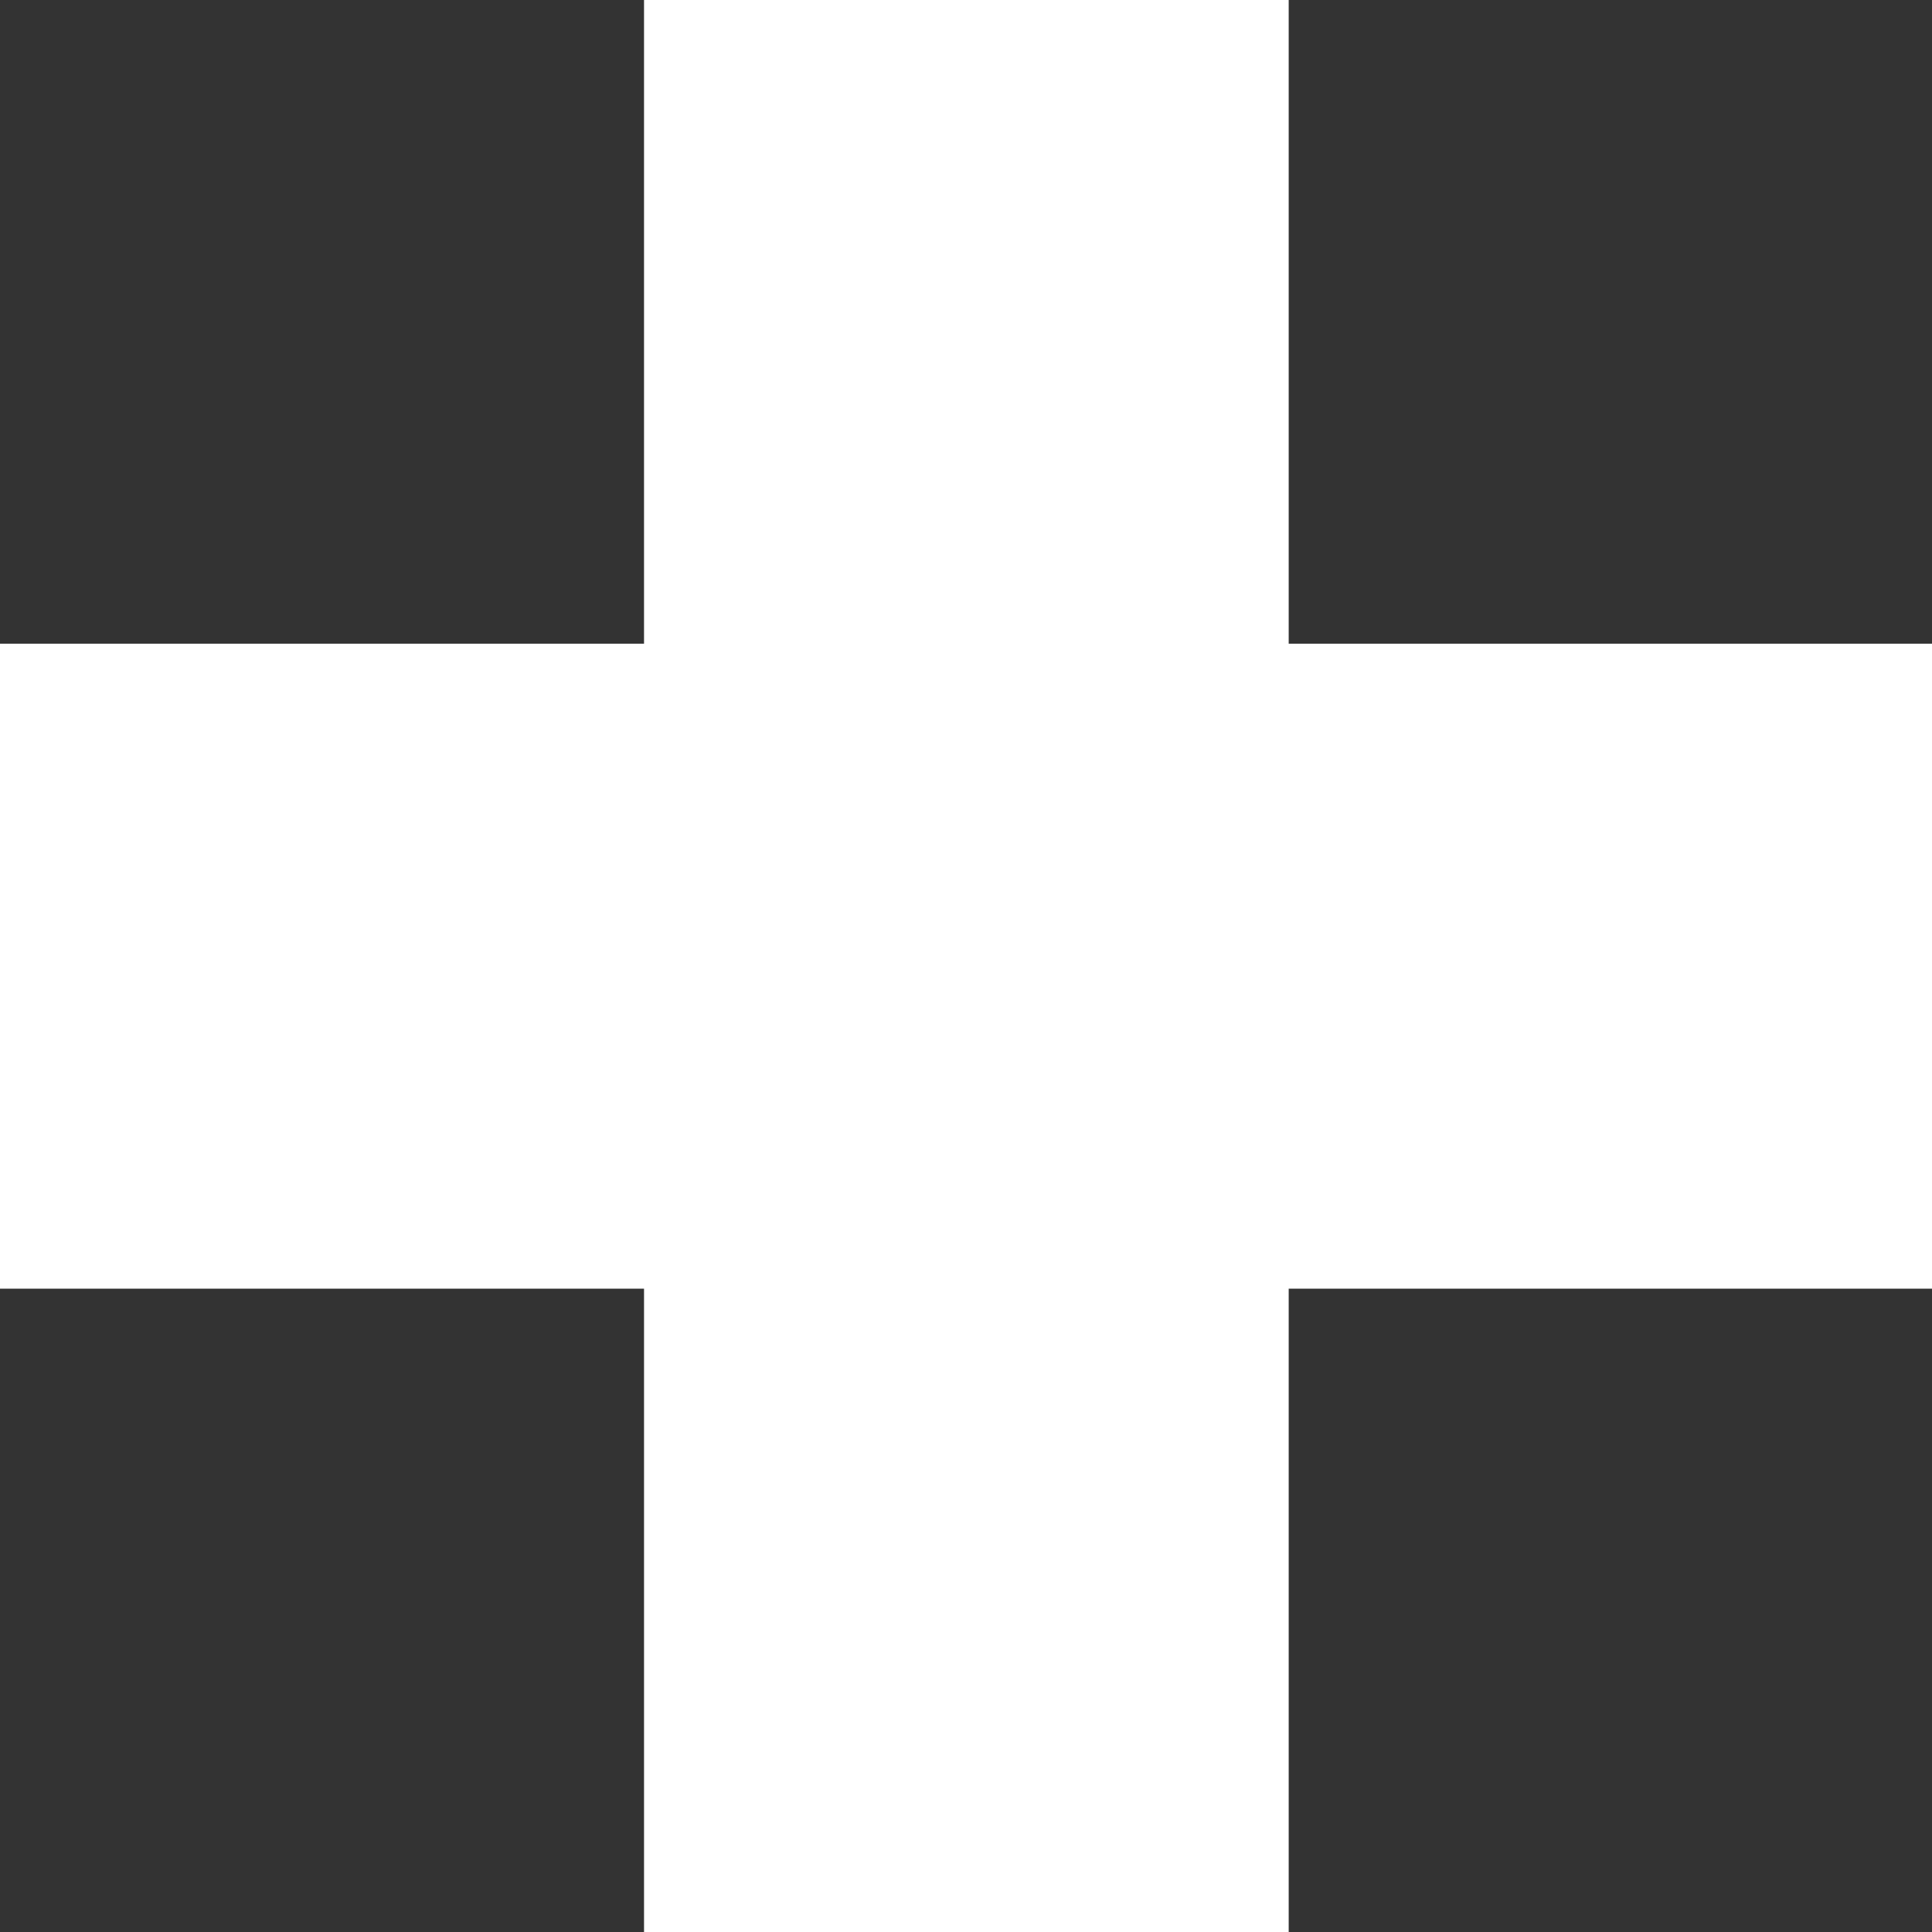 <?xml version="1.0" standalone="no"?><!DOCTYPE svg PUBLIC "-//W3C//DTD SVG 1.1//EN" "http://www.w3.org/Graphics/SVG/1.1/DTD/svg11.dtd"><svg t="1726675898620" class="icon" viewBox="0 0 1024 1024" version="1.1" xmlns="http://www.w3.org/2000/svg" p-id="13696" xmlns:xlink="http://www.w3.org/1999/xlink" width="256" height="256"><rect x="0" y="0" width="1024" height="1024" fill="#333333" stroke="none"/><path d="M1257.909 683.033H683.033v569.538c0 62.922-50.909 113.831-113.831 113.831h-113.831c-62.922 0-114.022-50.909-114.022-113.831V683.033H-233.528c-60.062 0-108.683-48.621-108.683-108.683v-124.509c0-60.062 48.621-108.683 108.683-108.683h574.876V-228.38c0-62.922 51.1-113.831 114.022-113.831H569.202c62.922 0 113.831 51.1 113.831 113.831v569.538h574.876c60.062 0 108.683 48.621 108.683 108.683v124.509c0 59.871-48.621 108.683-108.683 108.683z" fill="#ffffff" p-id="13697"></path></svg>